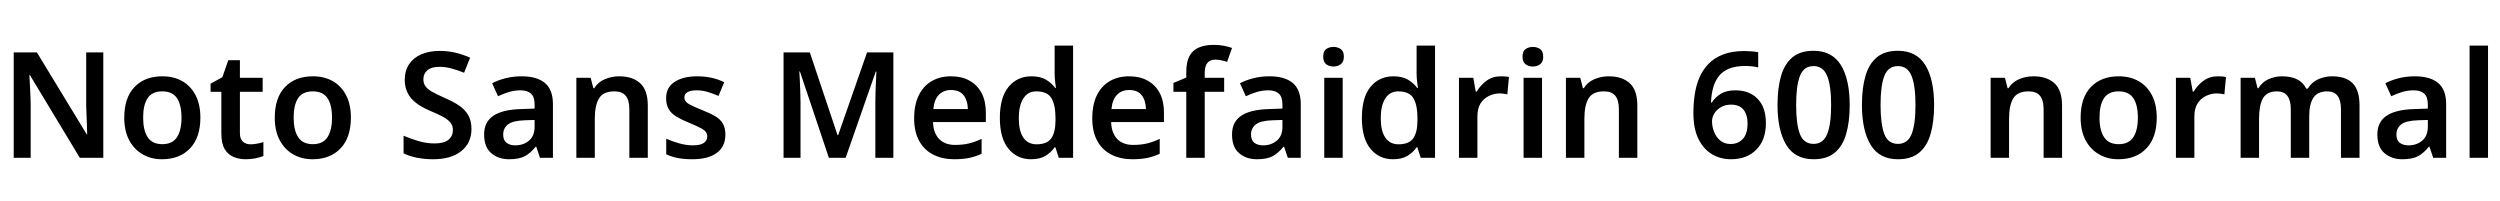<svg xmlns="http://www.w3.org/2000/svg" xmlns:xlink="http://www.w3.org/1999/xlink" width="406.608" height="32.688"><path fill="black" d="M16.80 8.52L16.80 25.66L12.98 25.66L4.87 12.22L4.78 12.22Q4.82 13.30 4.90 14.52Q4.97 15.74 4.99 17.02L4.99 17.02L4.99 25.66L2.23 25.66L2.23 8.52L6 8.52L14.11 21.86L14.18 21.86Q14.16 21.24 14.14 20.46Q14.11 19.68 14.08 18.85Q14.04 18.02 14.02 17.23L14.02 17.23L14.02 8.52L16.80 8.52ZM32.59 19.13L32.59 19.13Q32.59 22.37 30.91 24.13Q29.23 25.90 26.35 25.90L26.35 25.90Q24.58 25.90 23.20 25.10Q21.82 24.31 21.01 22.80Q20.21 21.29 20.21 19.13L20.21 19.13Q20.21 15.89 21.88 14.15Q23.54 12.41 26.42 12.41L26.42 12.41Q28.25 12.41 29.63 13.19Q31.01 13.97 31.80 15.47Q32.59 16.97 32.59 19.13ZM23.28 19.13L23.28 19.13Q23.28 21.19 24.02 22.32Q24.77 23.45 26.40 23.45L26.40 23.45Q28.03 23.45 28.78 22.32Q29.52 21.19 29.52 19.13L29.52 19.13Q29.52 17.06 28.78 15.96Q28.03 14.86 26.40 14.86L26.40 14.86Q24.74 14.86 24.01 15.96Q23.28 17.06 23.28 19.13ZM40.75 23.47L40.75 23.47Q41.30 23.47 41.84 23.36Q42.38 23.26 42.84 23.11L42.84 23.11L42.84 25.37Q42.36 25.58 41.59 25.74Q40.82 25.90 39.98 25.90L39.98 25.90Q38.88 25.90 37.98 25.52Q37.08 25.15 36.54 24.24Q36 23.33 36 21.70L36 21.70L36 14.93L34.25 14.93L34.25 13.61L36.17 12.55L37.13 9.79L39.02 9.79L39.02 12.65L42.72 12.65L42.72 14.93L39.02 14.93L39.02 21.67Q39.02 22.58 39.50 23.03Q39.98 23.47 40.75 23.47ZM57.07 19.13L57.07 19.13Q57.07 22.37 55.39 24.13Q53.71 25.90 50.83 25.90L50.83 25.90Q49.06 25.90 47.68 25.10Q46.30 24.31 45.49 22.80Q44.69 21.29 44.69 19.13L44.69 19.13Q44.69 15.89 46.36 14.15Q48.02 12.41 50.90 12.41L50.90 12.41Q52.73 12.41 54.11 13.19Q55.49 13.97 56.28 15.47Q57.07 16.97 57.07 19.13ZM47.76 19.13L47.76 19.13Q47.76 21.19 48.50 22.32Q49.25 23.45 50.88 23.45L50.88 23.45Q52.51 23.45 53.26 22.32Q54 21.19 54 19.13L54 19.13Q54 17.06 53.26 15.96Q52.51 14.86 50.88 14.86L50.88 14.86Q49.22 14.86 48.49 15.96Q47.76 17.06 47.76 19.13ZM76.68 20.98L76.68 20.98Q76.68 23.26 75.02 24.58Q73.37 25.90 70.44 25.90L70.44 25.90Q69.07 25.90 67.84 25.66Q66.60 25.42 65.64 24.94L65.64 24.94L65.64 22.08Q66.72 22.54 68.02 22.93Q69.31 23.33 70.66 23.33L70.66 23.33Q72.22 23.33 72.94 22.73Q73.66 22.13 73.66 21.14L73.66 21.14Q73.66 20.42 73.24 19.92Q72.82 19.42 72.02 18.98Q71.23 18.55 70.06 18.07L70.06 18.07Q69.26 17.74 68.51 17.30Q67.75 16.87 67.15 16.28Q66.55 15.70 66.19 14.88Q65.83 14.06 65.83 12.96L65.83 12.96Q65.83 11.50 66.54 10.44Q67.25 9.38 68.53 8.83Q69.82 8.28 71.52 8.28L71.52 8.28Q72.89 8.28 74.09 8.57Q75.29 8.86 76.46 9.38L76.46 9.38L75.48 11.83Q74.42 11.40 73.44 11.14Q72.46 10.87 71.42 10.87L71.42 10.87Q70.18 10.87 69.52 11.42Q68.86 11.98 68.86 12.89L68.86 12.89Q68.86 13.58 69.22 14.06Q69.58 14.54 70.34 14.96Q71.11 15.38 72.29 15.91L72.29 15.91Q73.70 16.51 74.66 17.16Q75.62 17.81 76.15 18.72Q76.68 19.63 76.68 20.98ZM84.82 12.41L84.82 12.41Q87.34 12.41 88.63 13.50Q89.93 14.59 89.93 16.92L89.93 16.92L89.93 25.66L87.82 25.66L87.22 23.86L87.12 23.86Q86.28 24.91 85.36 25.40Q84.43 25.90 82.80 25.90L82.80 25.90Q81.05 25.90 79.90 24.91Q78.74 23.93 78.74 21.86L78.74 21.86Q78.74 19.85 80.22 18.84Q81.70 17.83 84.72 17.74L84.72 17.74L86.95 17.66L86.95 16.99Q86.95 15.74 86.35 15.22Q85.75 14.69 84.67 14.69L84.67 14.69Q83.69 14.69 82.78 14.96Q81.86 15.24 81 15.65L81 15.65L80.04 13.54Q81 13.03 82.24 12.72Q83.47 12.41 84.82 12.41ZM86.95 19.51L85.37 19.56Q83.38 19.63 82.61 20.24Q81.84 20.86 81.84 21.89L81.84 21.89Q81.84 22.82 82.39 23.23Q82.94 23.64 83.81 23.64L83.81 23.64Q85.13 23.64 86.04 22.87Q86.95 22.10 86.95 20.62L86.95 20.62L86.95 19.51ZM100.70 12.41L100.70 12.41Q102.89 12.41 104.12 13.54Q105.36 14.66 105.36 17.18L105.36 17.18L105.36 25.66L102.36 25.66L102.36 17.78Q102.36 16.30 101.77 15.58Q101.18 14.86 99.94 14.86L99.94 14.86Q98.11 14.86 97.43 16.00Q96.74 17.14 96.74 19.30L96.74 19.30L96.74 25.66L93.74 25.66L93.74 12.65L96.07 12.65L96.50 14.35L96.65 14.35Q97.27 13.34 98.38 12.88Q99.48 12.41 100.70 12.41ZM117.98 21.89L117.98 21.89Q117.98 23.83 116.59 24.86Q115.20 25.90 112.58 25.90L112.58 25.90Q111.22 25.90 110.23 25.70Q109.25 25.51 108.36 25.10L108.36 25.10L108.36 22.56Q109.32 22.99 110.48 23.32Q111.65 23.64 112.68 23.64L112.68 23.64Q113.93 23.64 114.48 23.24Q115.03 22.85 115.03 22.20L115.03 22.20Q115.03 21.82 114.83 21.50Q114.62 21.19 113.99 20.84Q113.35 20.50 112.08 19.97L112.08 19.97Q110.83 19.46 110.00 18.96Q109.18 18.46 108.76 17.75Q108.34 17.04 108.34 15.96L108.34 15.96Q108.34 14.21 109.73 13.31Q111.12 12.41 113.40 12.41L113.40 12.41Q114.60 12.41 115.67 12.64Q116.74 12.86 117.79 13.37L117.79 13.37L116.86 15.60Q115.97 15.22 115.09 14.95Q114.22 14.69 113.30 14.69L113.30 14.69Q112.32 14.69 111.82 14.99Q111.31 15.29 111.31 15.82L111.31 15.82Q111.31 16.22 111.55 16.52Q111.79 16.82 112.44 17.14Q113.09 17.45 114.26 17.93L114.26 17.93Q115.42 18.38 116.26 18.86Q117.10 19.34 117.54 20.06Q117.98 20.78 117.98 21.89ZM137.54 25.66L134.81 25.66L130.10 11.62L130.01 11.62Q130.03 12.10 130.08 12.97Q130.13 13.85 130.16 14.86Q130.20 15.86 130.20 16.75L130.20 16.75L130.20 25.66L127.44 25.66L127.44 8.52L131.71 8.52L136.22 21.98L136.32 21.98L141.02 8.52L145.30 8.52L145.30 25.66L142.37 25.66L142.37 16.61Q142.37 15.79 142.40 14.82Q142.44 13.85 142.48 12.98Q142.51 12.12 142.54 11.64L142.54 11.64L142.44 11.64L137.54 25.66ZM154.68 12.41L154.68 12.41Q156.43 12.41 157.69 13.12Q158.95 13.82 159.65 15.13Q160.34 16.44 160.34 18.31L160.34 18.31L160.34 19.85L151.75 19.85Q151.80 21.62 152.74 22.60Q153.67 23.57 155.33 23.57L155.33 23.57Q156.58 23.57 157.58 23.33Q158.59 23.09 159.65 22.58L159.65 22.58L159.65 25.01Q158.69 25.46 157.66 25.68Q156.62 25.90 155.18 25.90L155.18 25.90Q153.29 25.90 151.81 25.16Q150.34 24.43 149.51 22.94Q148.68 21.46 148.68 19.25L148.68 19.25Q148.68 17.02 149.44 15.49Q150.19 13.97 151.54 13.19Q152.88 12.41 154.68 12.41ZM154.68 14.64L154.68 14.64Q153.46 14.64 152.70 15.42Q151.94 16.20 151.80 17.74L151.80 17.74L157.42 17.74Q157.39 16.37 156.73 15.50Q156.07 14.64 154.68 14.64ZM167.69 25.90L167.69 25.90Q165.43 25.90 164.03 24.20Q162.62 22.51 162.62 19.18L162.62 19.18Q162.62 15.84 164.04 14.12Q165.46 12.41 167.76 12.41L167.76 12.41Q169.20 12.41 170.12 12.96Q171.05 13.51 171.62 14.30L171.62 14.30L171.74 14.30Q171.70 13.97 171.61 13.27Q171.53 12.58 171.53 11.98L171.53 11.98L171.53 7.42L174.53 7.42L174.53 25.66L172.20 25.66L171.65 23.95L171.53 23.95Q170.98 24.77 170.06 25.33Q169.15 25.90 167.69 25.90ZM168.60 23.47L168.60 23.47Q170.28 23.47 170.98 22.50Q171.67 21.53 171.67 19.58L171.67 19.58L171.67 19.20Q171.67 17.09 171.01 15.97Q170.35 14.86 168.55 14.86L168.55 14.86Q167.18 14.86 166.44 16.01Q165.70 17.16 165.70 19.22L165.70 19.22Q165.70 21.29 166.44 22.38Q167.18 23.47 168.60 23.47ZM183.65 12.41L183.65 12.41Q185.40 12.41 186.66 13.12Q187.92 13.82 188.62 15.13Q189.31 16.44 189.31 18.31L189.31 18.31L189.31 19.85L180.72 19.85Q180.77 21.62 181.70 22.60Q182.64 23.57 184.30 23.57L184.30 23.57Q185.54 23.57 186.55 23.33Q187.56 23.09 188.62 22.58L188.62 22.58L188.62 25.01Q187.66 25.46 186.62 25.68Q185.59 25.90 184.15 25.90L184.15 25.90Q182.26 25.90 180.78 25.16Q179.30 24.43 178.48 22.94Q177.65 21.46 177.65 19.25L177.65 19.25Q177.65 17.02 178.40 15.49Q179.16 13.97 180.50 13.19Q181.85 12.41 183.65 12.41ZM183.65 14.64L183.65 14.64Q182.42 14.64 181.67 15.42Q180.91 16.20 180.77 17.74L180.77 17.74L186.38 17.74Q186.36 16.37 185.70 15.50Q185.04 14.64 183.65 14.64ZM199.10 12.65L199.10 14.93L195.94 14.93L195.94 25.66L192.94 25.66L192.94 14.93L190.85 14.93L190.85 13.49L192.94 12.62L192.94 11.74Q192.94 10.08 193.46 9.11Q193.99 8.14 195.00 7.72Q196.01 7.30 197.38 7.30L197.38 7.30Q198.34 7.30 199.10 7.45Q199.87 7.61 200.38 7.80L200.38 7.80L199.58 10.06Q199.20 9.94 198.71 9.82Q198.22 9.70 197.64 9.70L197.64 9.70Q196.78 9.70 196.36 10.25Q195.94 10.80 195.94 11.81L195.94 11.81L195.94 12.65L199.10 12.65ZM206.45 12.41L206.45 12.41Q208.97 12.41 210.26 13.50Q211.56 14.59 211.56 16.92L211.56 16.92L211.56 25.66L209.45 25.66L208.85 23.86L208.75 23.86Q207.91 24.91 206.99 25.40Q206.06 25.90 204.43 25.90L204.43 25.90Q202.68 25.90 201.53 24.91Q200.38 23.93 200.38 21.86L200.38 21.86Q200.38 19.85 201.85 18.84Q203.33 17.83 206.35 17.74L206.35 17.74L208.58 17.66L208.58 16.99Q208.58 15.74 207.98 15.22Q207.38 14.69 206.30 14.69L206.30 14.69Q205.32 14.69 204.41 14.96Q203.50 15.24 202.63 15.65L202.63 15.65L201.67 13.54Q202.63 13.03 203.87 12.72Q205.10 12.41 206.45 12.41ZM208.58 19.51L207.00 19.56Q205.01 19.63 204.24 20.24Q203.47 20.86 203.47 21.89L203.47 21.89Q203.47 22.82 204.02 23.23Q204.58 23.64 205.44 23.64L205.44 23.64Q206.76 23.64 207.67 22.87Q208.58 22.10 208.58 20.62L208.58 20.62L208.58 19.51ZM215.38 12.65L218.38 12.65L218.38 25.66L215.38 25.66L215.38 12.65ZM216.89 7.63L216.89 7.63Q217.56 7.63 218.06 7.98Q218.57 8.33 218.57 9.22L218.57 9.22Q218.57 10.08 218.06 10.45Q217.56 10.82 216.89 10.82L216.89 10.82Q216.19 10.82 215.70 10.45Q215.21 10.08 215.21 9.22L215.21 9.22Q215.21 8.33 215.70 7.98Q216.19 7.63 216.89 7.63ZM226.56 25.90L226.56 25.90Q224.30 25.90 222.90 24.20Q221.50 22.51 221.50 19.18L221.50 19.18Q221.50 15.84 222.91 14.12Q224.33 12.41 226.63 12.41L226.63 12.41Q228.07 12.41 229.00 12.96Q229.92 13.51 230.50 14.30L230.50 14.30L230.62 14.30Q230.57 13.97 230.48 13.27Q230.40 12.58 230.40 11.98L230.40 11.98L230.40 7.42L233.40 7.42L233.40 25.66L231.07 25.66L230.52 23.95L230.40 23.95Q229.85 24.77 228.94 25.33Q228.02 25.90 226.56 25.90ZM227.47 23.47L227.47 23.47Q229.15 23.47 229.85 22.50Q230.54 21.53 230.54 19.58L230.54 19.58L230.54 19.20Q230.54 17.09 229.88 15.97Q229.22 14.86 227.42 14.86L227.42 14.86Q226.06 14.86 225.31 16.01Q224.57 17.16 224.57 19.22L224.57 19.22Q224.57 21.29 225.31 22.38Q226.06 23.47 227.47 23.47ZM244.10 12.41L244.10 12.41Q244.39 12.41 244.78 12.43Q245.16 12.46 245.42 12.53L245.42 12.53L245.16 15.34Q244.92 15.29 244.58 15.24Q244.25 15.19 243.96 15.19L243.96 15.19Q243.02 15.19 242.17 15.60Q241.32 16.01 240.80 16.82Q240.29 17.64 240.29 18.91L240.29 18.91L240.29 25.66L237.29 25.66L237.29 12.65L239.62 12.65L240.02 14.90L240.17 14.90Q240.77 13.87 241.76 13.14Q242.76 12.41 244.10 12.41ZM247.80 12.65L250.80 12.65L250.80 25.66L247.80 25.66L247.80 12.65ZM249.31 7.63L249.31 7.63Q249.98 7.63 250.49 7.98Q250.99 8.33 250.99 9.22L250.99 9.22Q250.99 10.08 250.49 10.45Q249.98 10.82 249.31 10.82L249.31 10.82Q248.62 10.82 248.12 10.45Q247.63 10.08 247.63 9.22L247.63 9.22Q247.63 8.33 248.12 7.98Q248.62 7.63 249.31 7.63ZM261.65 12.41L261.65 12.41Q263.83 12.41 265.07 13.54Q266.30 14.66 266.30 17.18L266.30 17.18L266.30 25.66L263.30 25.66L263.30 17.78Q263.30 16.30 262.72 15.58Q262.13 14.86 260.88 14.86L260.88 14.86Q259.06 14.86 258.37 16.00Q257.69 17.14 257.69 19.30L257.69 19.30L257.69 25.66L254.69 25.66L254.69 12.65L257.02 12.65L257.45 14.35L257.59 14.35Q258.22 13.34 259.32 12.88Q260.42 12.41 261.65 12.41ZM275.42 18.36L275.42 18.36Q275.42 16.87 275.63 15.43Q275.83 13.99 276.36 12.71Q276.89 11.42 277.84 10.43Q278.78 9.43 280.22 8.87Q281.66 8.30 283.73 8.30L283.73 8.30Q284.23 8.30 284.88 8.35Q285.53 8.40 285.96 8.50L285.96 8.50L285.96 10.97Q285.50 10.85 284.96 10.79Q284.42 10.73 283.90 10.73L283.90 10.73Q282.26 10.73 281.20 11.17Q280.13 11.62 279.52 12.43Q278.90 13.25 278.62 14.32Q278.33 15.38 278.28 16.68L278.28 16.68L278.42 16.68Q278.93 15.84 279.86 15.26Q280.80 14.69 282.26 14.69L282.26 14.69Q284.52 14.69 285.86 16.07Q287.21 17.45 287.21 20.02L287.21 20.02Q287.21 22.75 285.67 24.32Q284.14 25.90 281.52 25.90L281.52 25.90Q279.82 25.90 278.44 25.08Q277.06 24.26 276.24 22.60Q275.42 20.93 275.42 18.36ZM281.47 23.42L281.47 23.42Q282.70 23.42 283.46 22.60Q284.23 21.77 284.23 20.04L284.23 20.04Q284.23 18.65 283.56 17.83Q282.89 17.02 281.54 17.02L281.54 17.02Q280.61 17.02 279.91 17.42Q279.22 17.83 278.83 18.44Q278.45 19.06 278.45 19.70L278.45 19.70Q278.45 20.59 278.78 21.44Q279.12 22.30 279.79 22.86Q280.46 23.42 281.47 23.42ZM300.84 17.09L300.84 17.09Q300.84 19.82 300.26 21.80Q299.69 23.78 298.40 24.84Q297.12 25.90 294.96 25.90L294.96 25.90Q291.94 25.90 290.52 23.56Q289.10 21.22 289.10 17.06L289.10 17.06Q289.10 14.30 289.68 12.34Q290.26 10.37 291.54 9.31Q292.82 8.26 294.96 8.26L294.96 8.26Q297.96 8.26 299.40 10.57Q300.84 12.89 300.84 17.09ZM292.13 17.06L292.13 17.06Q292.13 20.23 292.75 21.82Q293.38 23.40 294.96 23.40L294.96 23.40Q296.52 23.40 297.17 21.83Q297.82 20.26 297.82 17.06L297.82 17.06Q297.82 13.92 297.17 12.34Q296.52 10.75 294.96 10.75L294.96 10.75Q293.38 10.75 292.75 12.34Q292.13 13.92 292.13 17.06ZM314.57 17.09L314.57 17.09Q314.57 19.82 313.99 21.80Q313.42 23.78 312.13 24.84Q310.85 25.90 308.69 25.90L308.69 25.90Q305.66 25.90 304.25 23.56Q302.83 21.22 302.83 17.06L302.83 17.06Q302.83 14.30 303.41 12.34Q303.98 10.37 305.27 9.31Q306.55 8.26 308.69 8.26L308.69 8.26Q311.69 8.26 313.13 10.57Q314.57 12.89 314.57 17.09ZM305.86 17.06L305.86 17.06Q305.86 20.23 306.48 21.82Q307.10 23.40 308.69 23.40L308.69 23.40Q310.25 23.40 310.90 21.83Q311.54 20.26 311.54 17.06L311.54 17.06Q311.54 13.92 310.90 12.34Q310.25 10.75 308.69 10.75L308.69 10.75Q307.10 10.75 306.48 12.34Q305.86 13.92 305.86 17.06ZM330.72 12.41L330.72 12.41Q332.90 12.41 334.14 13.54Q335.38 14.66 335.38 17.18L335.38 17.18L335.38 25.66L332.38 25.66L332.38 17.78Q332.38 16.30 331.79 15.58Q331.20 14.86 329.95 14.86L329.95 14.86Q328.13 14.86 327.44 16.00Q326.76 17.14 326.76 19.30L326.76 19.30L326.76 25.66L323.76 25.66L323.76 12.65L326.09 12.65L326.52 14.35L326.66 14.35Q327.29 13.34 328.39 12.88Q329.50 12.41 330.72 12.41ZM350.78 19.13L350.78 19.13Q350.78 22.37 349.10 24.13Q347.42 25.90 344.54 25.90L344.54 25.90Q342.77 25.90 341.39 25.10Q340.01 24.31 339.20 22.80Q338.40 21.29 338.40 19.13L338.40 19.13Q338.40 15.89 340.07 14.15Q341.74 12.41 344.62 12.41L344.62 12.41Q346.44 12.41 347.82 13.19Q349.20 13.97 349.99 15.47Q350.78 16.97 350.78 19.13ZM341.47 19.13L341.47 19.13Q341.47 21.19 342.22 22.32Q342.96 23.45 344.59 23.45L344.59 23.45Q346.22 23.45 346.97 22.32Q347.71 21.19 347.71 19.13L347.71 19.13Q347.71 17.06 346.97 15.96Q346.22 14.86 344.59 14.86L344.59 14.86Q342.94 14.86 342.20 15.96Q341.47 17.06 341.47 19.13ZM360.72 12.41L360.72 12.41Q361.01 12.41 361.39 12.43Q361.78 12.46 362.04 12.53L362.04 12.53L361.78 15.34Q361.54 15.29 361.20 15.24Q360.86 15.19 360.58 15.19L360.58 15.19Q359.64 15.19 358.79 15.60Q357.94 16.01 357.42 16.82Q356.90 17.64 356.90 18.91L356.90 18.91L356.90 25.66L353.90 25.66L353.90 12.65L356.23 12.65L356.64 14.90L356.78 14.90Q357.38 13.87 358.38 13.14Q359.38 12.41 360.72 12.41ZM379.30 12.41L379.30 12.41Q381.53 12.41 382.64 13.54Q383.76 14.66 383.76 17.18L383.76 17.18L383.76 25.66L380.74 25.66L380.74 17.76Q380.74 14.86 378.53 14.86L378.53 14.86Q376.94 14.86 376.26 15.89Q375.58 16.92 375.58 18.89L375.58 18.89L375.58 25.66L372.58 25.66L372.58 17.76Q372.58 14.86 370.34 14.86L370.34 14.86Q368.69 14.86 368.05 16.00Q367.42 17.14 367.42 19.30L367.42 19.30L367.42 25.66L364.42 25.66L364.42 12.65L366.74 12.65L367.18 14.35L367.32 14.35Q367.92 13.34 368.96 12.88Q370.01 12.41 371.14 12.41L371.14 12.41Q372.60 12.41 373.60 12.90Q374.59 13.39 375.10 14.42L375.10 14.42L375.34 14.42Q375.96 13.37 377.04 12.89Q378.12 12.41 379.30 12.41ZM392.74 12.41L392.74 12.41Q395.26 12.41 396.55 13.50Q397.85 14.59 397.85 16.92L397.85 16.92L397.85 25.66L395.74 25.66L395.14 23.86L395.04 23.86Q394.20 24.91 393.28 25.40Q392.35 25.90 390.72 25.90L390.72 25.90Q388.97 25.90 387.82 24.91Q386.66 23.93 386.66 21.86L386.66 21.86Q386.66 19.85 388.14 18.84Q389.62 17.83 392.64 17.74L392.64 17.74L394.87 17.66L394.87 16.99Q394.87 15.74 394.27 15.22Q393.67 14.69 392.59 14.69L392.59 14.69Q391.61 14.69 390.70 14.96Q389.78 15.24 388.92 15.65L388.92 15.65L387.96 13.54Q388.92 13.03 390.16 12.72Q391.39 12.41 392.74 12.41ZM394.87 19.51L393.29 19.56Q391.30 19.63 390.53 20.24Q389.76 20.86 389.76 21.89L389.76 21.89Q389.76 22.82 390.31 23.23Q390.86 23.64 391.73 23.64L391.73 23.64Q393.05 23.64 393.96 22.87Q394.87 22.10 394.87 20.62L394.87 20.62L394.87 19.51ZM404.66 7.42L404.66 25.66L401.66 25.66L401.66 7.42L404.66 7.42Z"/></svg>